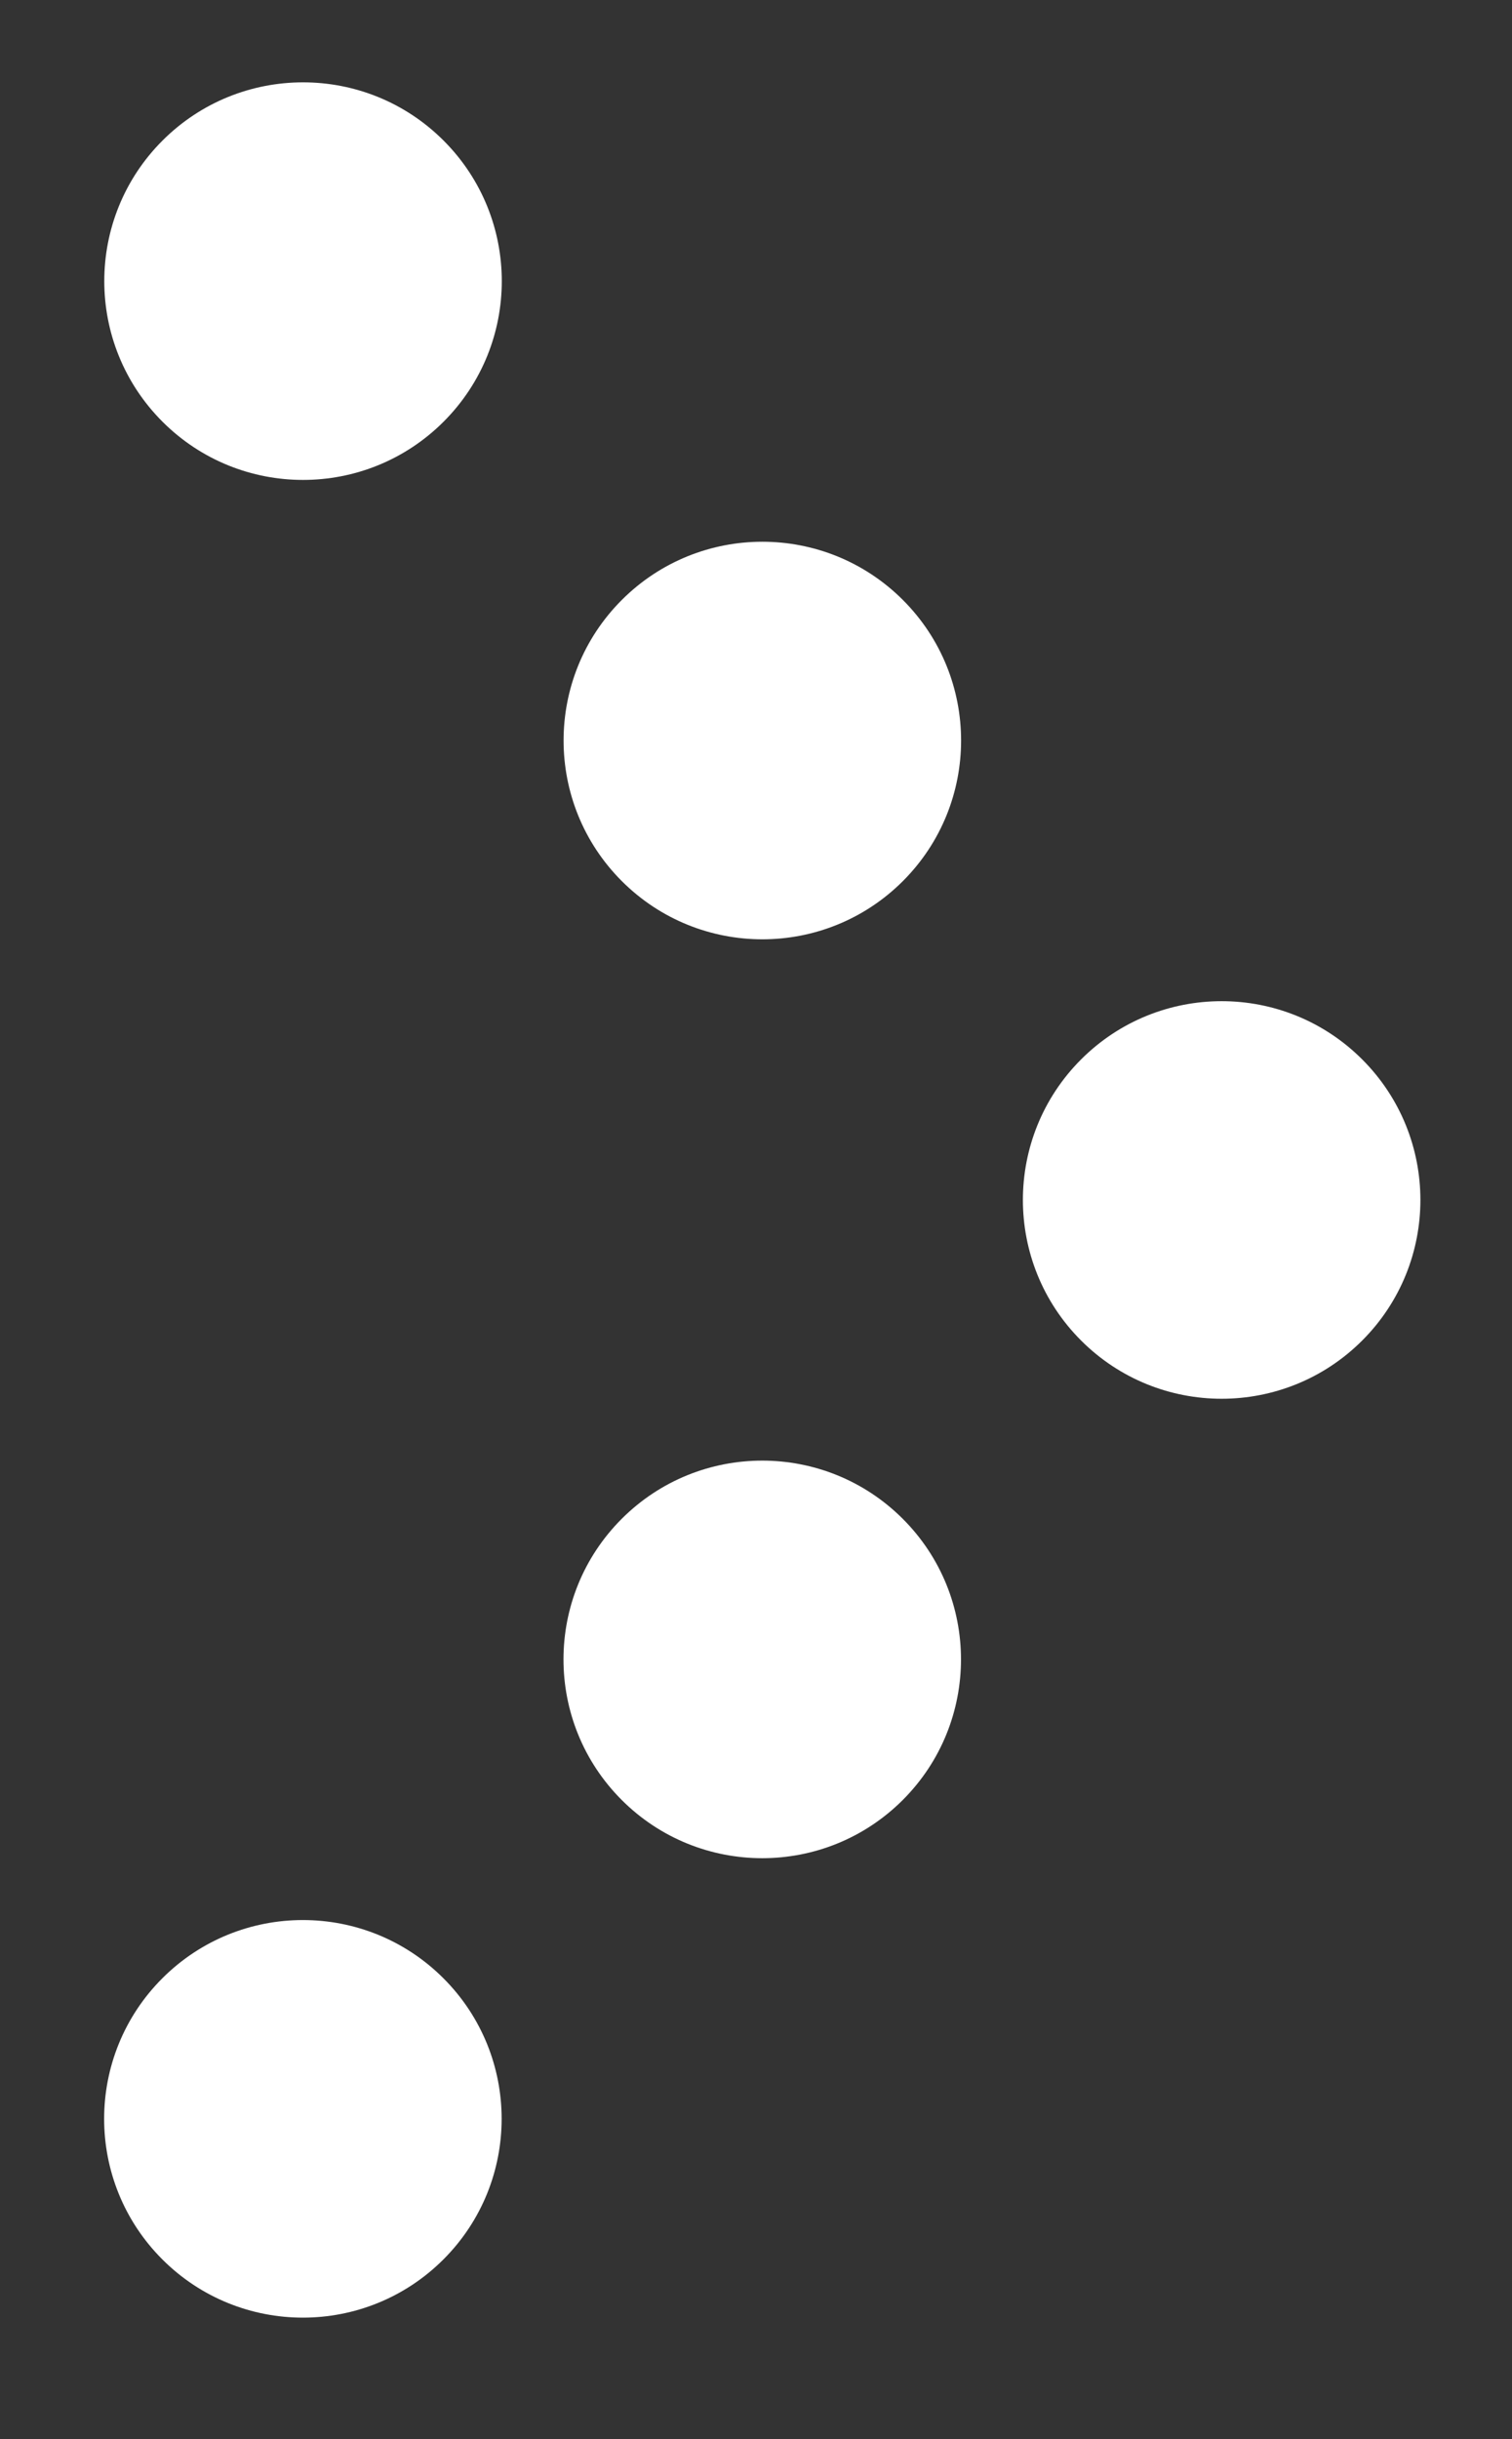 <svg width="31" height="50" viewBox="0 0 31 50" fill="none" xmlns="http://www.w3.org/2000/svg">
<rect x="0" y="0" width="31" height="50" fill="#333333" stroke="none"/>
<circle cx="6.213" cy="5.763" r="4.075" transform="rotate(135 6.213 5.763)" fill="white"/>
<circle cx="15.63" cy="15.18" r="4.075" transform="rotate(135 15.63 15.18)" fill="white"/>
<circle cx="25.047" cy="24.598" r="4.075" transform="rotate(135 25.047 24.598)" fill="white"/>
<circle cx="15.628" cy="34.016" r="4.075" transform="rotate(135 15.628 34.016)" fill="white"/>
<circle cx="6.21" cy="43.434" r="4.075" transform="rotate(135 6.21 43.434)" fill="white"/>
</svg>
